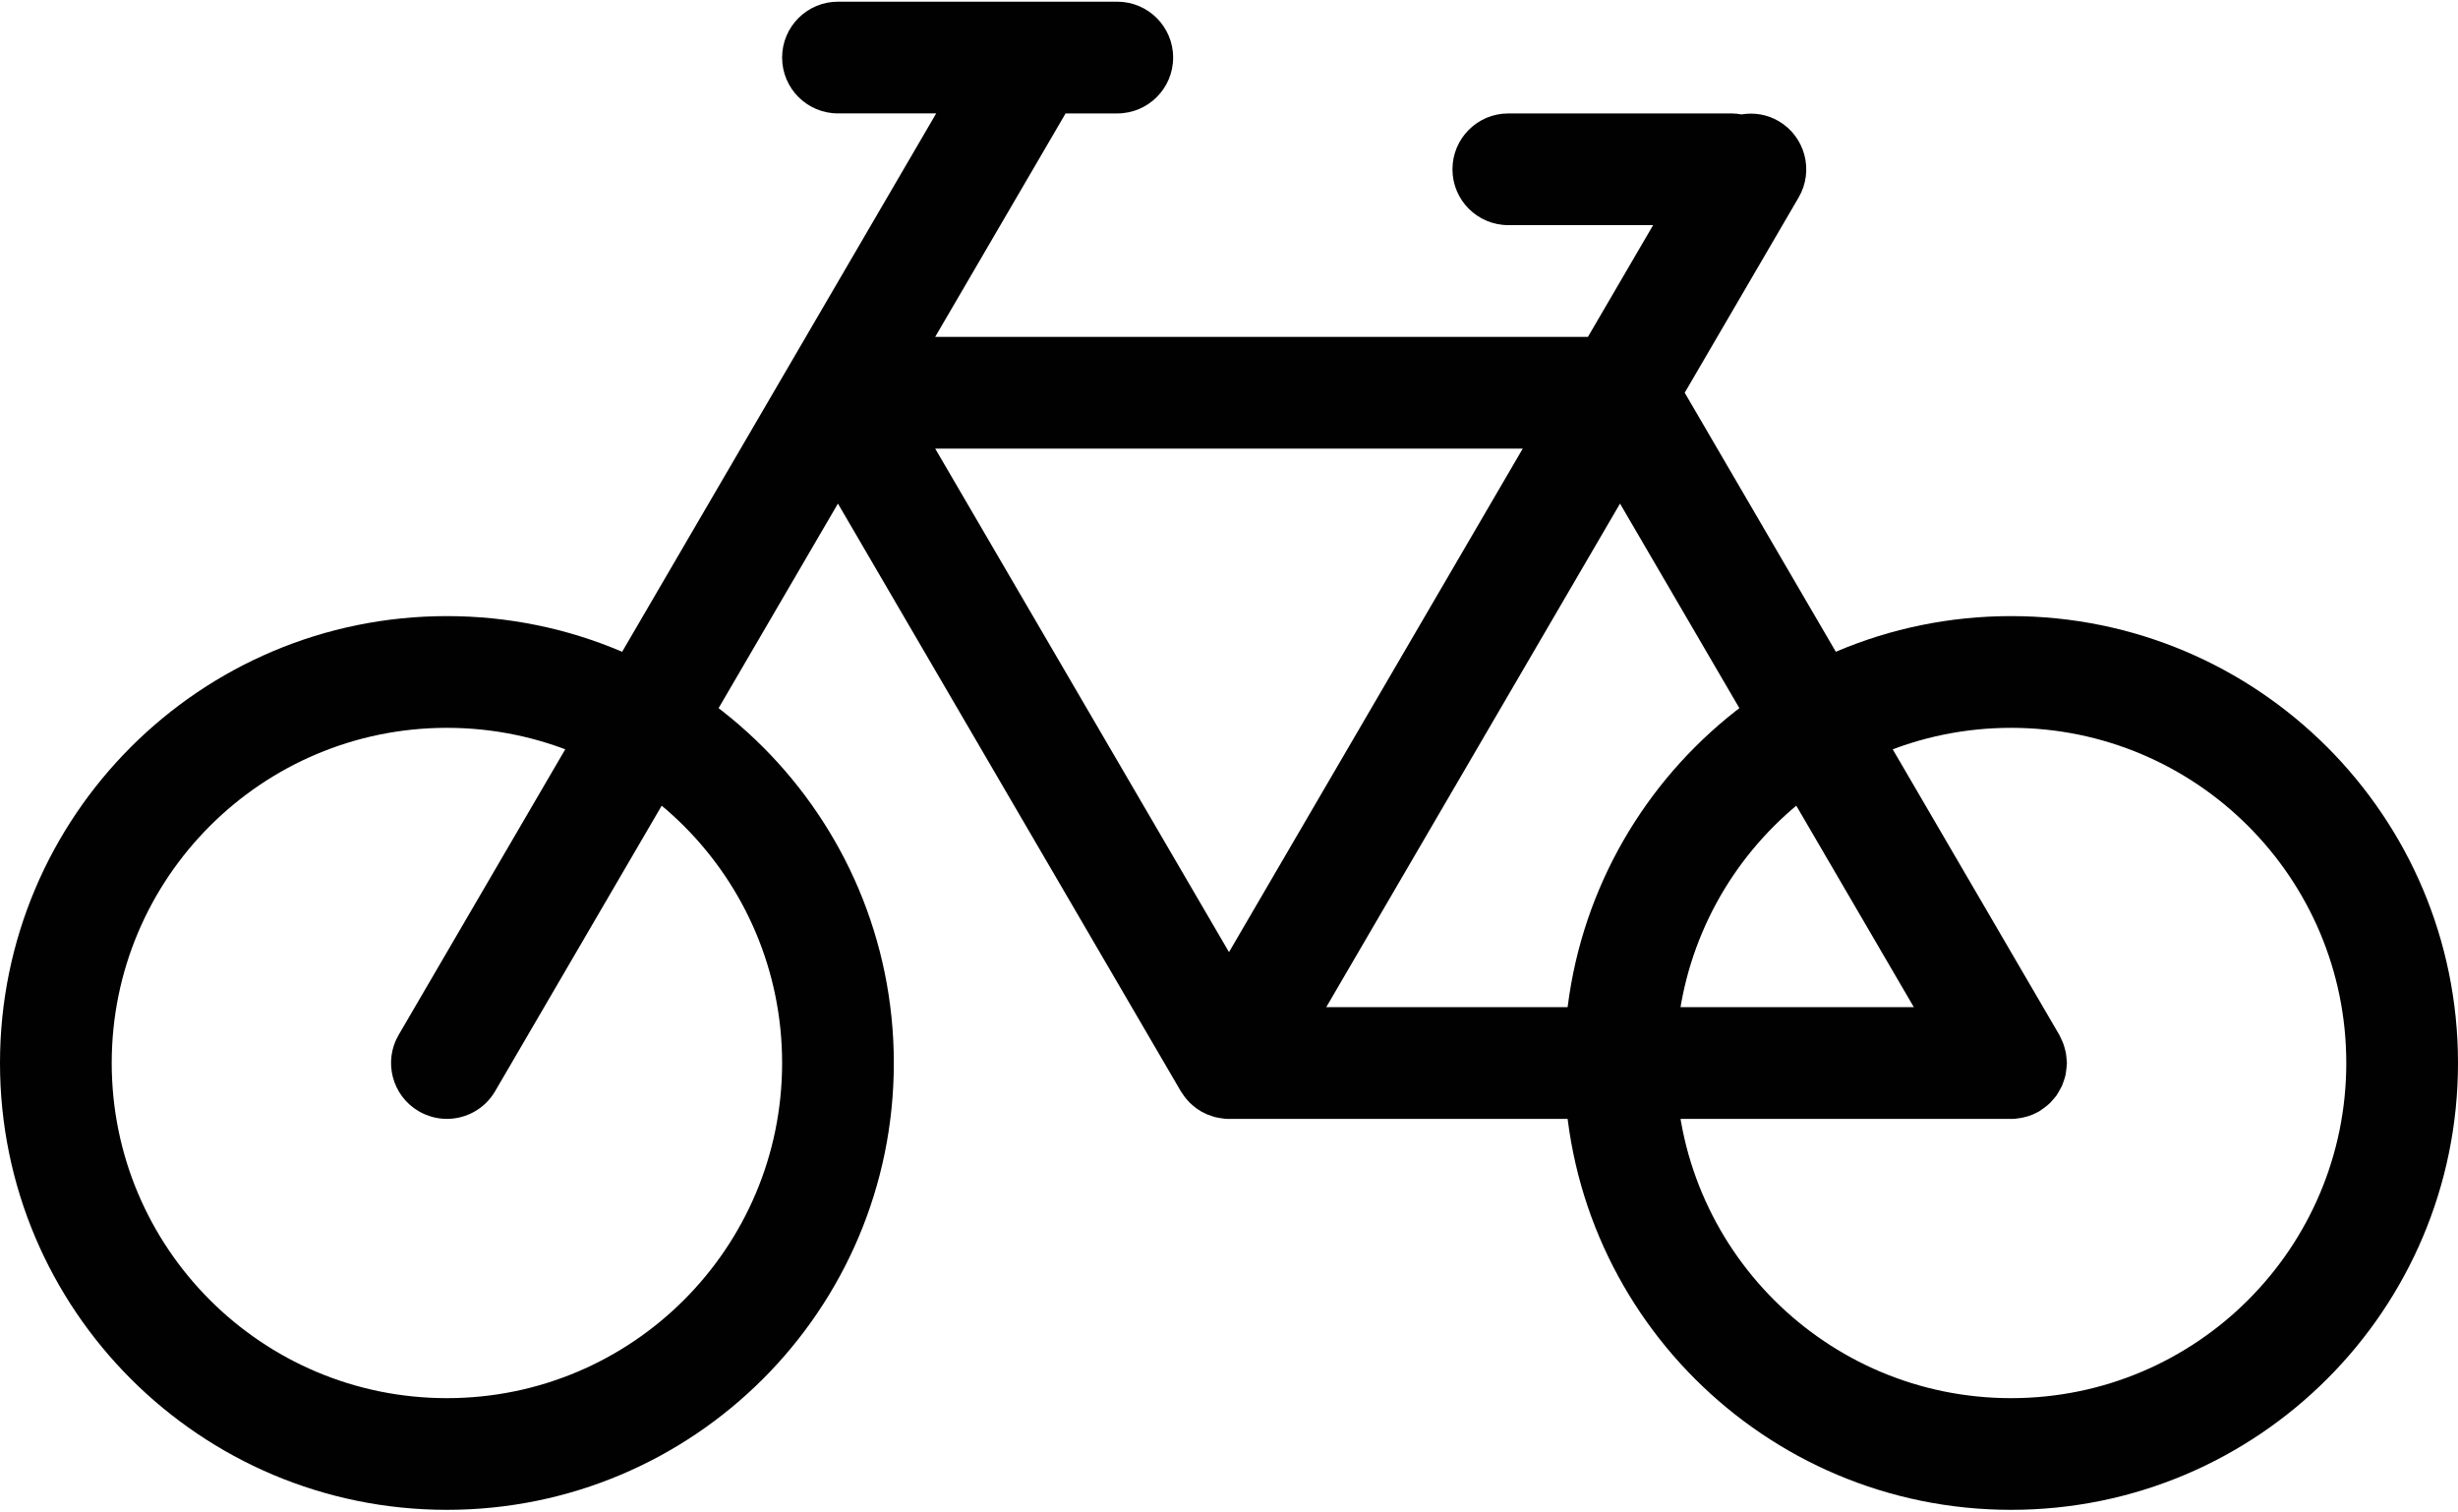 <?xml version="1.0" ?>
<svg xmlns="http://www.w3.org/2000/svg" xmlns:ev="http://www.w3.org/2001/xml-events" xmlns:xlink="http://www.w3.org/1999/xlink" baseProfile="full" enable-background="new 0 0 100 61.362" height="369px" version="1.1" viewBox="0 0 100 61.362" width="600px" x="0px" xml:space="preserve" y="0px">
	<defs/>
	<path d="M 18.182,24.999 C 8.141,24.999 0.0,33.14 0.0,43.183 C 0.0,53.224 8.141,61.363 18.182,61.363 C 28.223,61.363 36.364,53.224 36.364,43.183 C 36.363,33.14 28.223,24.999 18.182,24.999 M 18.182,56.819 C 10.651,56.819 4.545,50.714 4.545,43.182 C 4.545,35.65 10.65,29.545 18.182,29.545 C 25.714,29.545 31.819,35.65 31.819,43.182 C 31.819,50.714 25.713,56.819 18.182,56.819" fill="#010101"/>
	<path d="M 81.818,24.999 C 71.775,24.999 63.636,33.14 63.636,43.183 C 63.636,53.224 71.775,61.363 81.818,61.363 C 91.859,61.363 100.0,53.224 100.0,43.183 C 100.0,33.14 91.859,24.999 81.818,24.999 M 81.818,56.819 C 74.287,56.819 68.181,50.714 68.181,43.182 C 68.181,35.65 74.286,29.545 81.818,29.545 C 89.35,29.545 95.455,35.65 95.455,43.182 C 95.455,50.714 89.35,56.819 81.818,56.819" fill="#010101"/>
	<path d="M 83.781,44.308 C 83.816,44.246 83.853,44.185 83.885,44.119 C 83.914,44.053 83.936,43.98 83.961,43.912 C 83.984,43.844 84.008,43.773 84.025,43.703 C 84.041,43.635 84.048,43.566 84.058,43.496 C 84.07,43.414 84.079,43.336 84.083,43.252 C 84.083,43.229 84.089,43.207 84.089,43.184 C 84.089,43.139 84.079,43.098 84.077,43.053 C 84.071,42.969 84.065,42.889 84.052,42.805 C 84.04,42.733 84.021,42.664 84.003,42.592 C 83.983,42.522 83.964,42.453 83.937,42.383 C 83.908,42.305 83.873,42.231 83.835,42.156 C 83.814,42.117 83.802,42.076 83.78,42.039 L 68.54,15.91 L 73.175,7.965 C 73.808,6.881 73.441,5.488 72.357,4.856 C 71.882,4.58 71.351,4.504 70.849,4.586 C 70.72,4.564 70.589,4.547 70.454,4.547 L 61.362,4.547 C 60.106,4.547 59.091,5.565 59.091,6.819 C 59.091,8.073 60.107,9.091 61.362,9.091 L 67.255,9.091 L 64.603,13.637 L 38.047,13.637 L 43.352,4.546 L 45.456,4.546 C 46.71,4.546 47.727,3.528 47.727,2.273 C 47.727,1.018 46.709,0.0 45.455,0.0 L 34.09,0.0 C 32.836,0.0 31.819,1.018 31.819,2.272 C 31.819,3.528 32.837,4.545 34.09,4.545 L 38.088,4.545 L 16.219,42.038 C 15.586,43.12 15.953,44.513 17.037,45.145 C 17.396,45.354 17.791,45.456 18.18,45.456 C 18.961,45.456 19.723,45.052 20.145,44.327 L 34.09,20.421 L 48.037,44.327 C 48.053,44.354 48.072,44.378 48.09,44.405 C 48.11,44.436 48.129,44.466 48.151,44.495 C 48.167,44.516 48.178,44.538 48.196,44.559 C 48.253,44.635 48.313,44.702 48.378,44.768 C 48.384,44.776 48.392,44.786 48.399,44.793 C 48.419,44.813 48.44,44.83 48.461,44.85 C 48.481,44.87 48.502,44.885 48.523,44.905 C 48.58,44.952 48.638,45.001 48.701,45.044 C 48.724,45.062 48.75,45.075 48.775,45.093 C 48.795,45.105 48.812,45.116 48.832,45.128 C 48.84,45.134 48.848,45.14 48.855,45.144 C 48.859,45.148 48.861,45.148 48.865,45.152 C 48.927,45.187 48.992,45.216 49.056,45.246 C 49.064,45.25 49.072,45.254 49.079,45.258 C 49.093,45.264 49.108,45.274 49.124,45.279 C 49.128,45.281 49.134,45.285 49.14,45.285 C 49.187,45.305 49.238,45.32 49.286,45.336 C 49.331,45.352 49.376,45.369 49.423,45.381 C 49.433,45.383 49.443,45.385 49.45,45.387 C 49.468,45.391 49.483,45.393 49.501,45.397 C 49.53,45.403 49.56,45.409 49.589,45.415 C 49.726,45.44 49.86,45.458 49.997,45.458 L 50.0,45.458 C 50.002,45.458 50.002,45.458 50.002,45.458 C 50.006,45.458 50.008,45.456 50.01,45.456 L 81.813,45.456 C 81.817,45.456 81.819,45.458 81.821,45.458 C 81.958,45.458 82.092,45.44 82.229,45.415 C 82.258,45.409 82.288,45.403 82.319,45.397 C 82.446,45.368 82.571,45.333 82.696,45.28 C 82.71,45.274 82.723,45.264 82.739,45.259 C 82.815,45.224 82.891,45.189 82.966,45.146 C 82.986,45.134 83.001,45.119 83.021,45.107 C 83.091,45.062 83.156,45.013 83.222,44.962 C 83.275,44.919 83.331,44.876 83.38,44.829 C 83.435,44.778 83.482,44.722 83.53,44.665 C 83.577,44.61 83.628,44.556 83.669,44.497 C 83.71,44.438 83.744,44.372 83.781,44.308 M 77.861,40.909 L 53.957,40.909 L 65.908,20.421 L 77.861,40.909 M 50.0,38.671 L 38.047,18.183 L 61.951,18.183 L 50.0,38.671" fill="#010101"/>
</svg>
